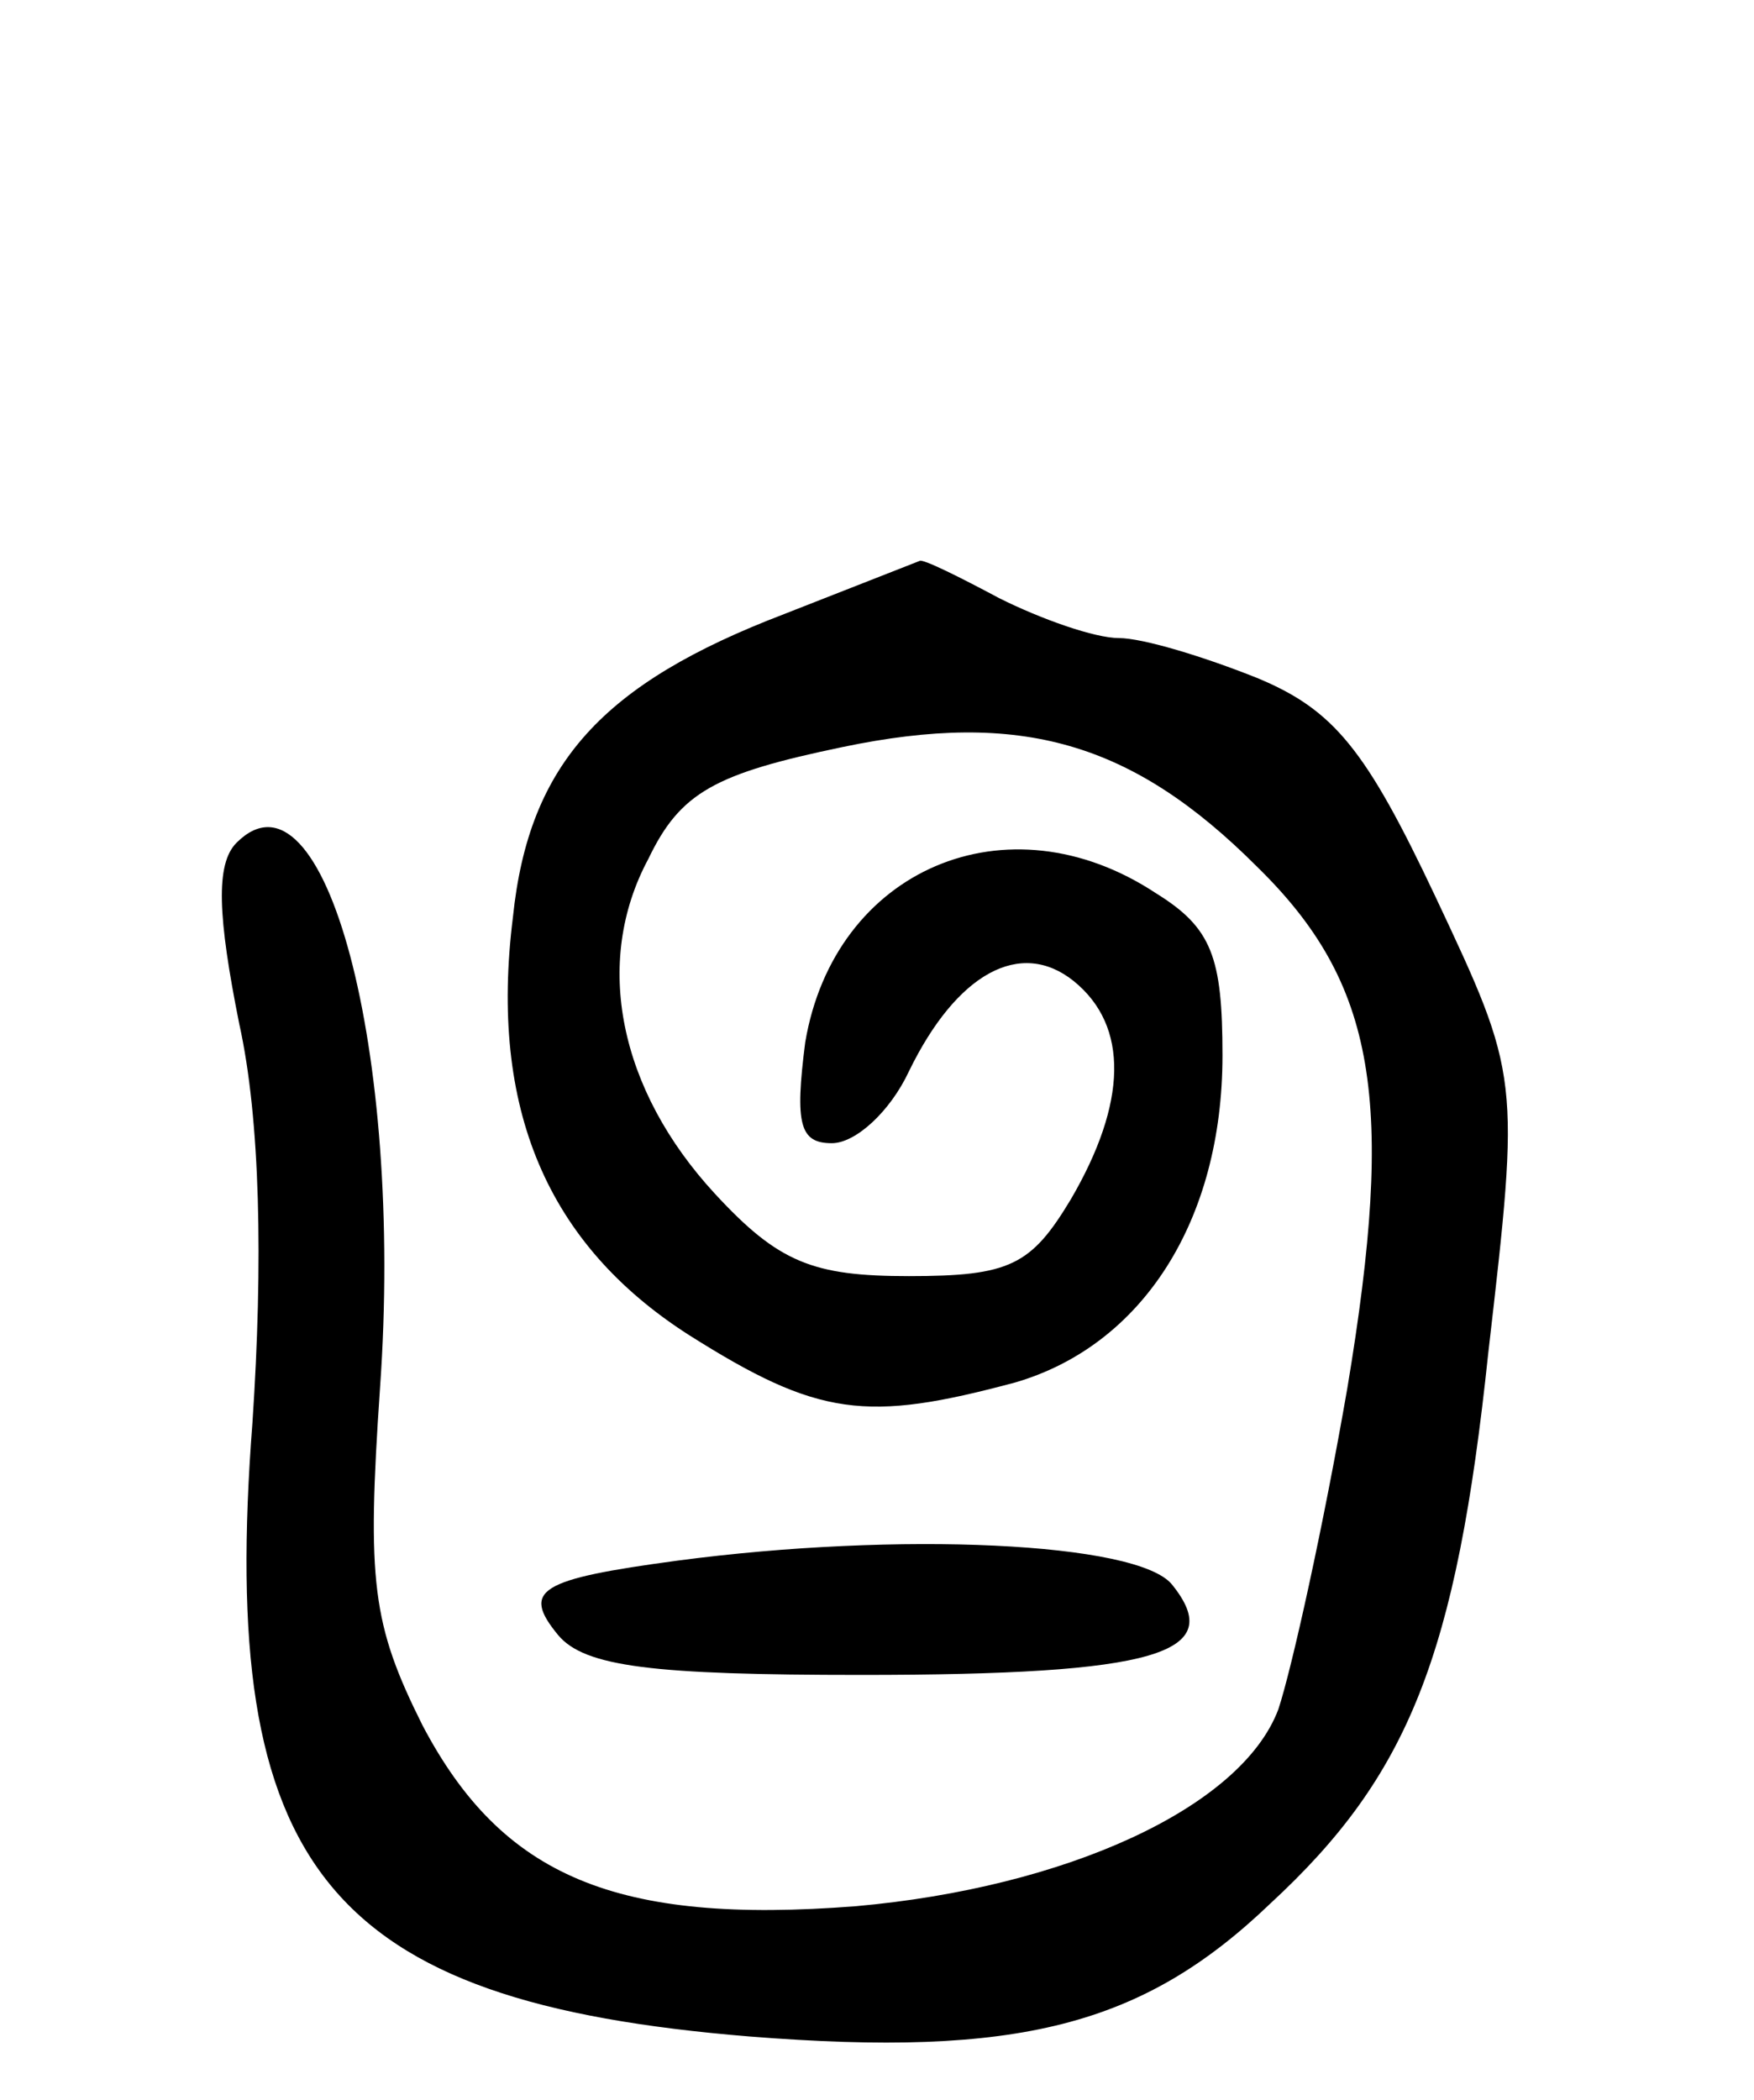 <svg version="1.0" xmlns="http://www.w3.org/2000/svg"
 width="66pt" height="79pt" viewBox="0 0 66 79"
 preserveAspectRatio="xMidYMid meet">
<g transform="translate(0,79) scale(0.1,-0.1)"
fill="#000000" stroke="none">
<path d="M295 559 c-68 -26 -96 -56 -102 -114 -9 -72 13 -123 66 -157 49 -31
67 -33 123 -18 48 14 78 61 78 123 0 37 -4 48 -25 61 -56 37 -121 9 -132 -56
-4 -31 -2 -38 10 -38 9 0 22 12 29 27 18 37 42 50 62 34 21 -17 20 -46 -1 -82
-15 -25 -23 -29 -61 -29 -36 0 -49 5 -73 31 -36 39 -46 87 -25 126 12 25 25
32 73 42 67 14 109 2 156 -45 45 -44 52 -88 34 -196 -9 -52 -21 -106 -26 -121
-14 -37 -80 -67 -159 -74 -90 -7 -133 11 -163 68 -19 38 -21 54 -16 127 9 127
-21 238 -54 205 -8 -8 -7 -28 1 -68 8 -36 9 -90 5 -150 -13 -168 28 -218 187
-231 101 -8 148 4 196 50 52 48 70 93 82 207 12 104 12 104 -20 172 -26 55
-38 70 -67 82 -20 8 -43 15 -52 15 -9 0 -29 7 -45 15 -15 8 -29 15 -30 14 0 0
-23 -9 -51 -20z"/>
<path d="M255 203 c-52 -7 -59 -11 -45 -28 10 -12 36 -15 114 -15 111 0 138 8
117 34 -13 16 -103 20 -186 9z"/>
</g>
</svg>
